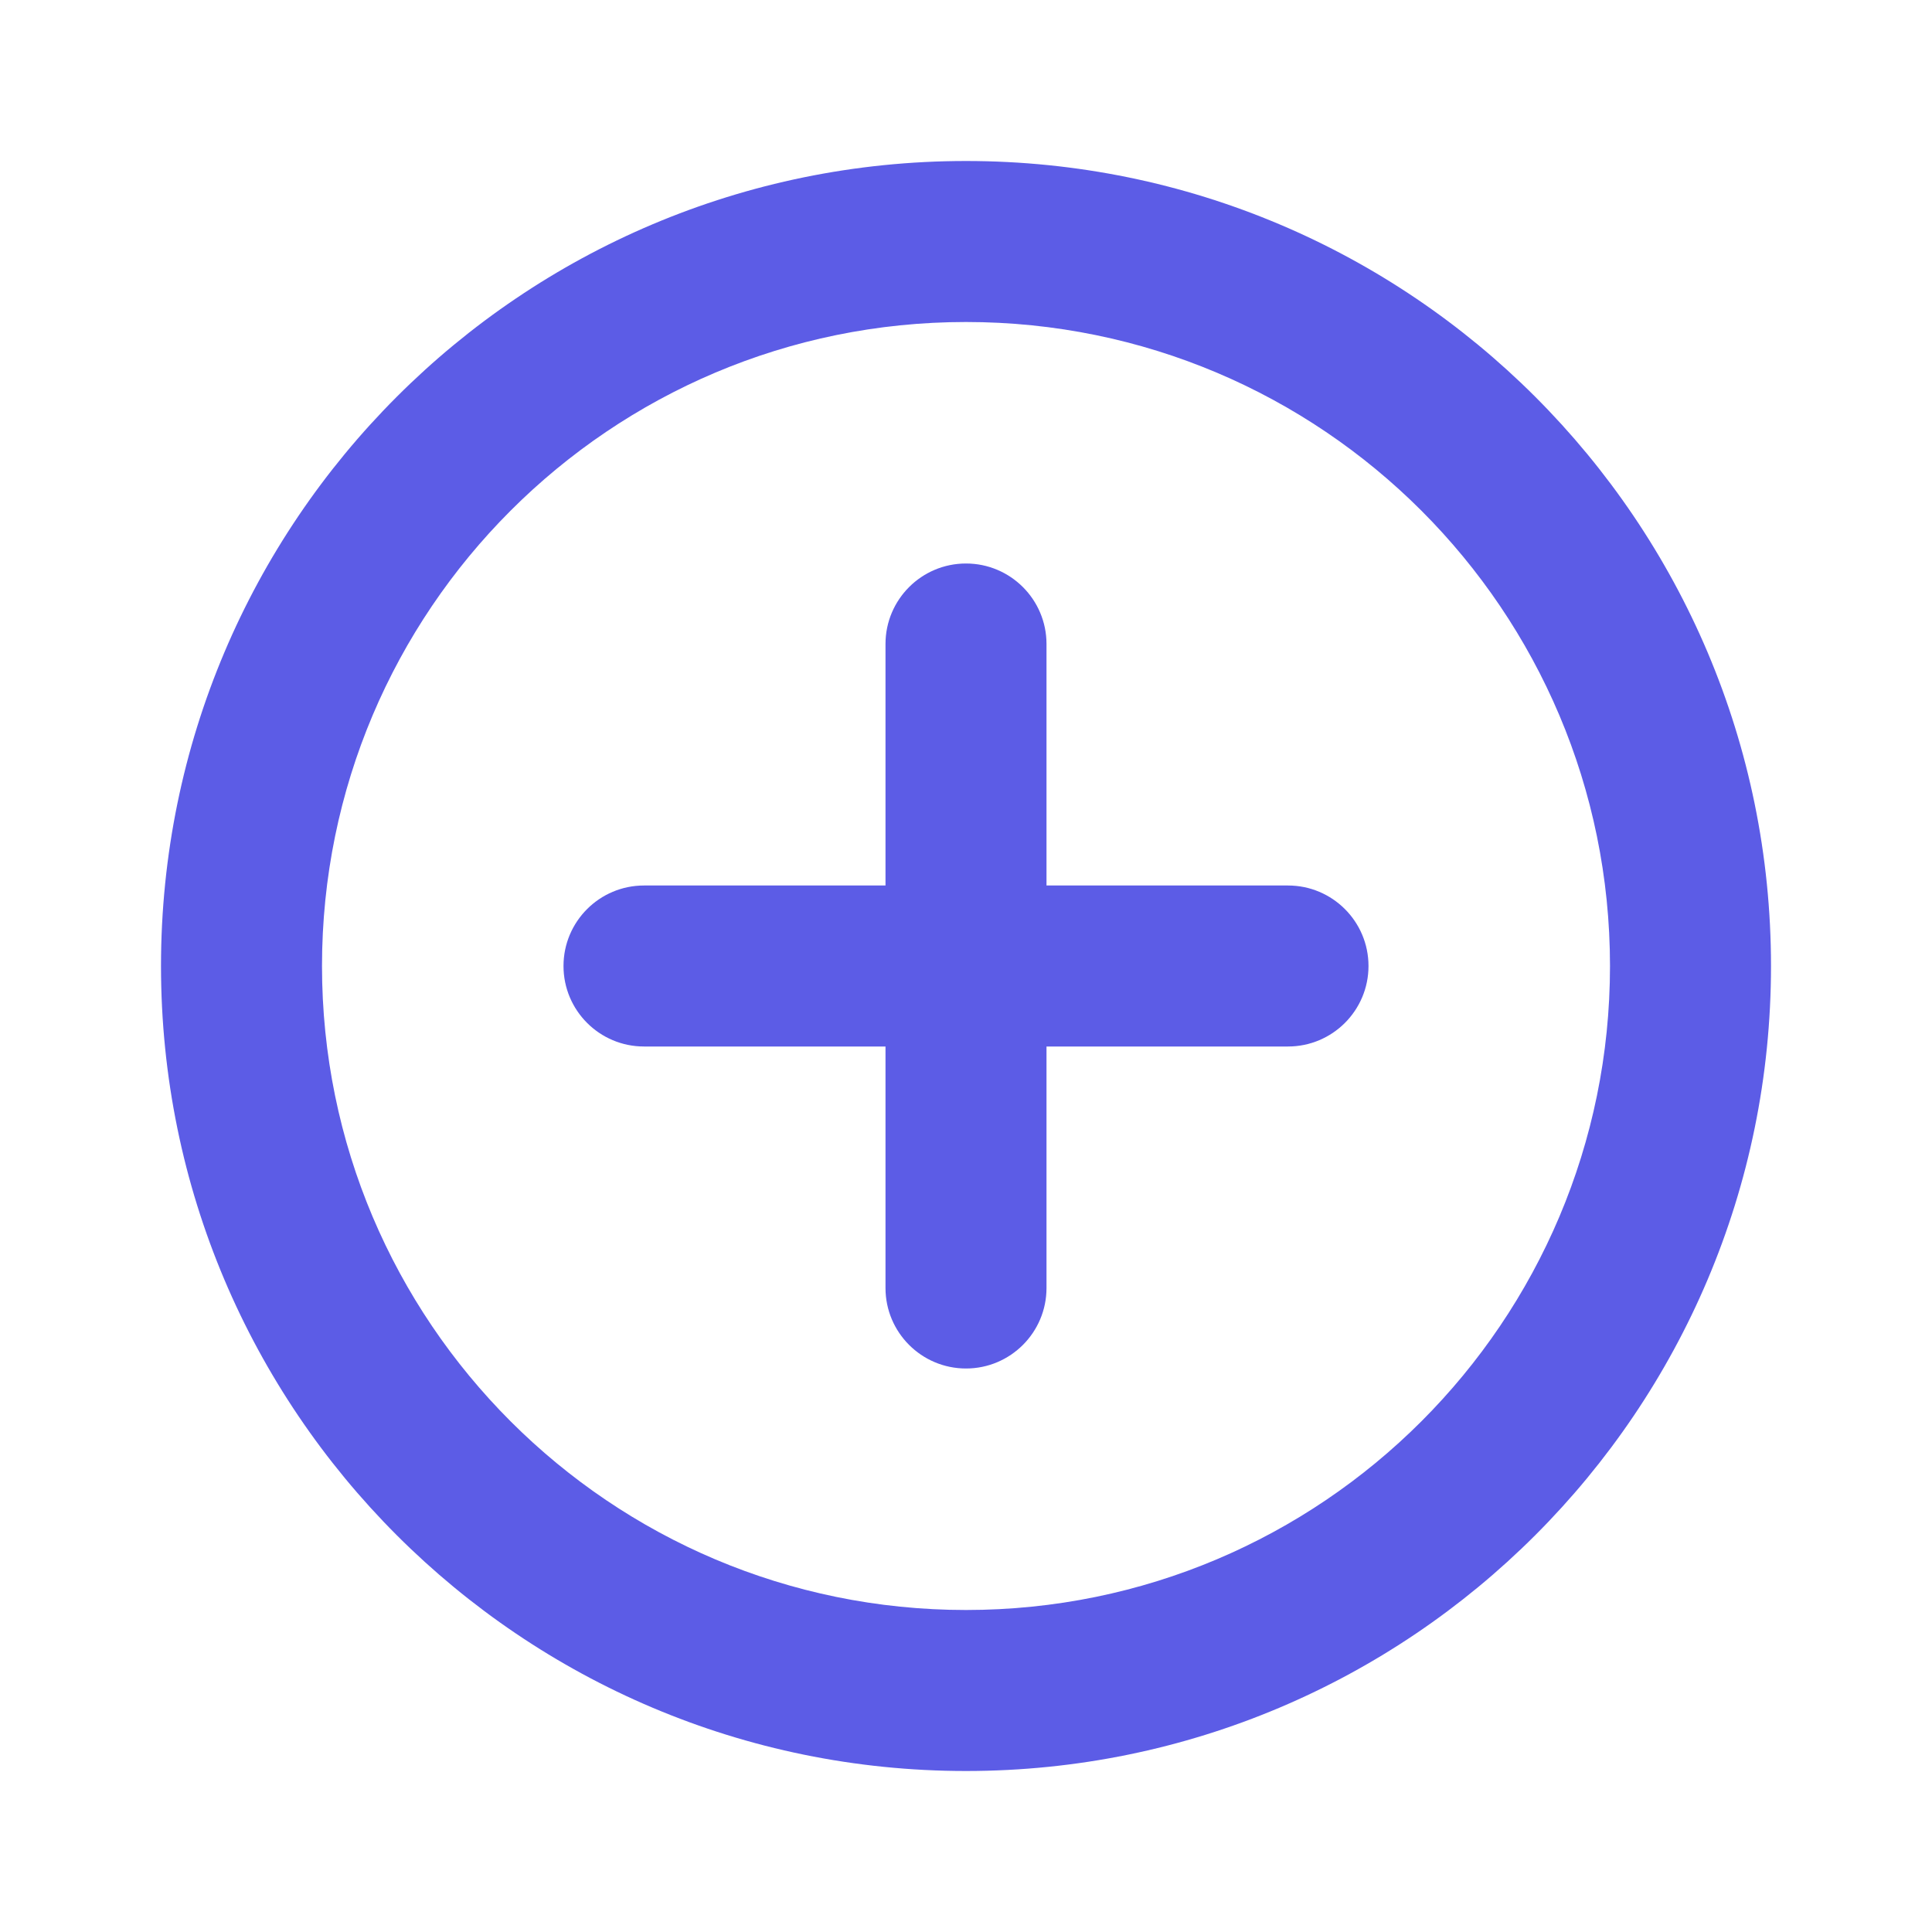 <svg width="24" height="24" viewBox="0 0 24 24" fill="none" xmlns="http://www.w3.org/2000/svg">
<path d="M16 13C16.552 13 17 12.552 17 12C17 11.448 16.552 11 16 11V13ZM8 11C7.448 11 7 11.448 7 12C7 12.552 7.448 13 8 13V11ZM13 8C13 7.448 12.552 7 12 7C11.448 7 11 7.448 11 8H13ZM11 16C11 16.552 11.448 17 12 17C12.552 17 13 16.552 13 16H11ZM16 11L12 11V13L16 13V11ZM12 11H8V13H12V11ZM13 12L13 8H11V12H13ZM11 12L11 16H13V12H11ZM12 4C16.418 4 20 7.582 20 12H22C22 6.477 17.523 2 12 2V4ZM4 12C4 7.582 7.582 4 12 4V2C6.477 2 2 6.477 2 12H4ZM12 20C7.582 20 4 16.418 4 12H2C2 17.523 6.477 22 12 22V20ZM12 22C17.523 22 22 17.523 22 12H20C20 16.418 16.418 20 12 20V22Z" fill="#5C5CE6"/>
</svg>
